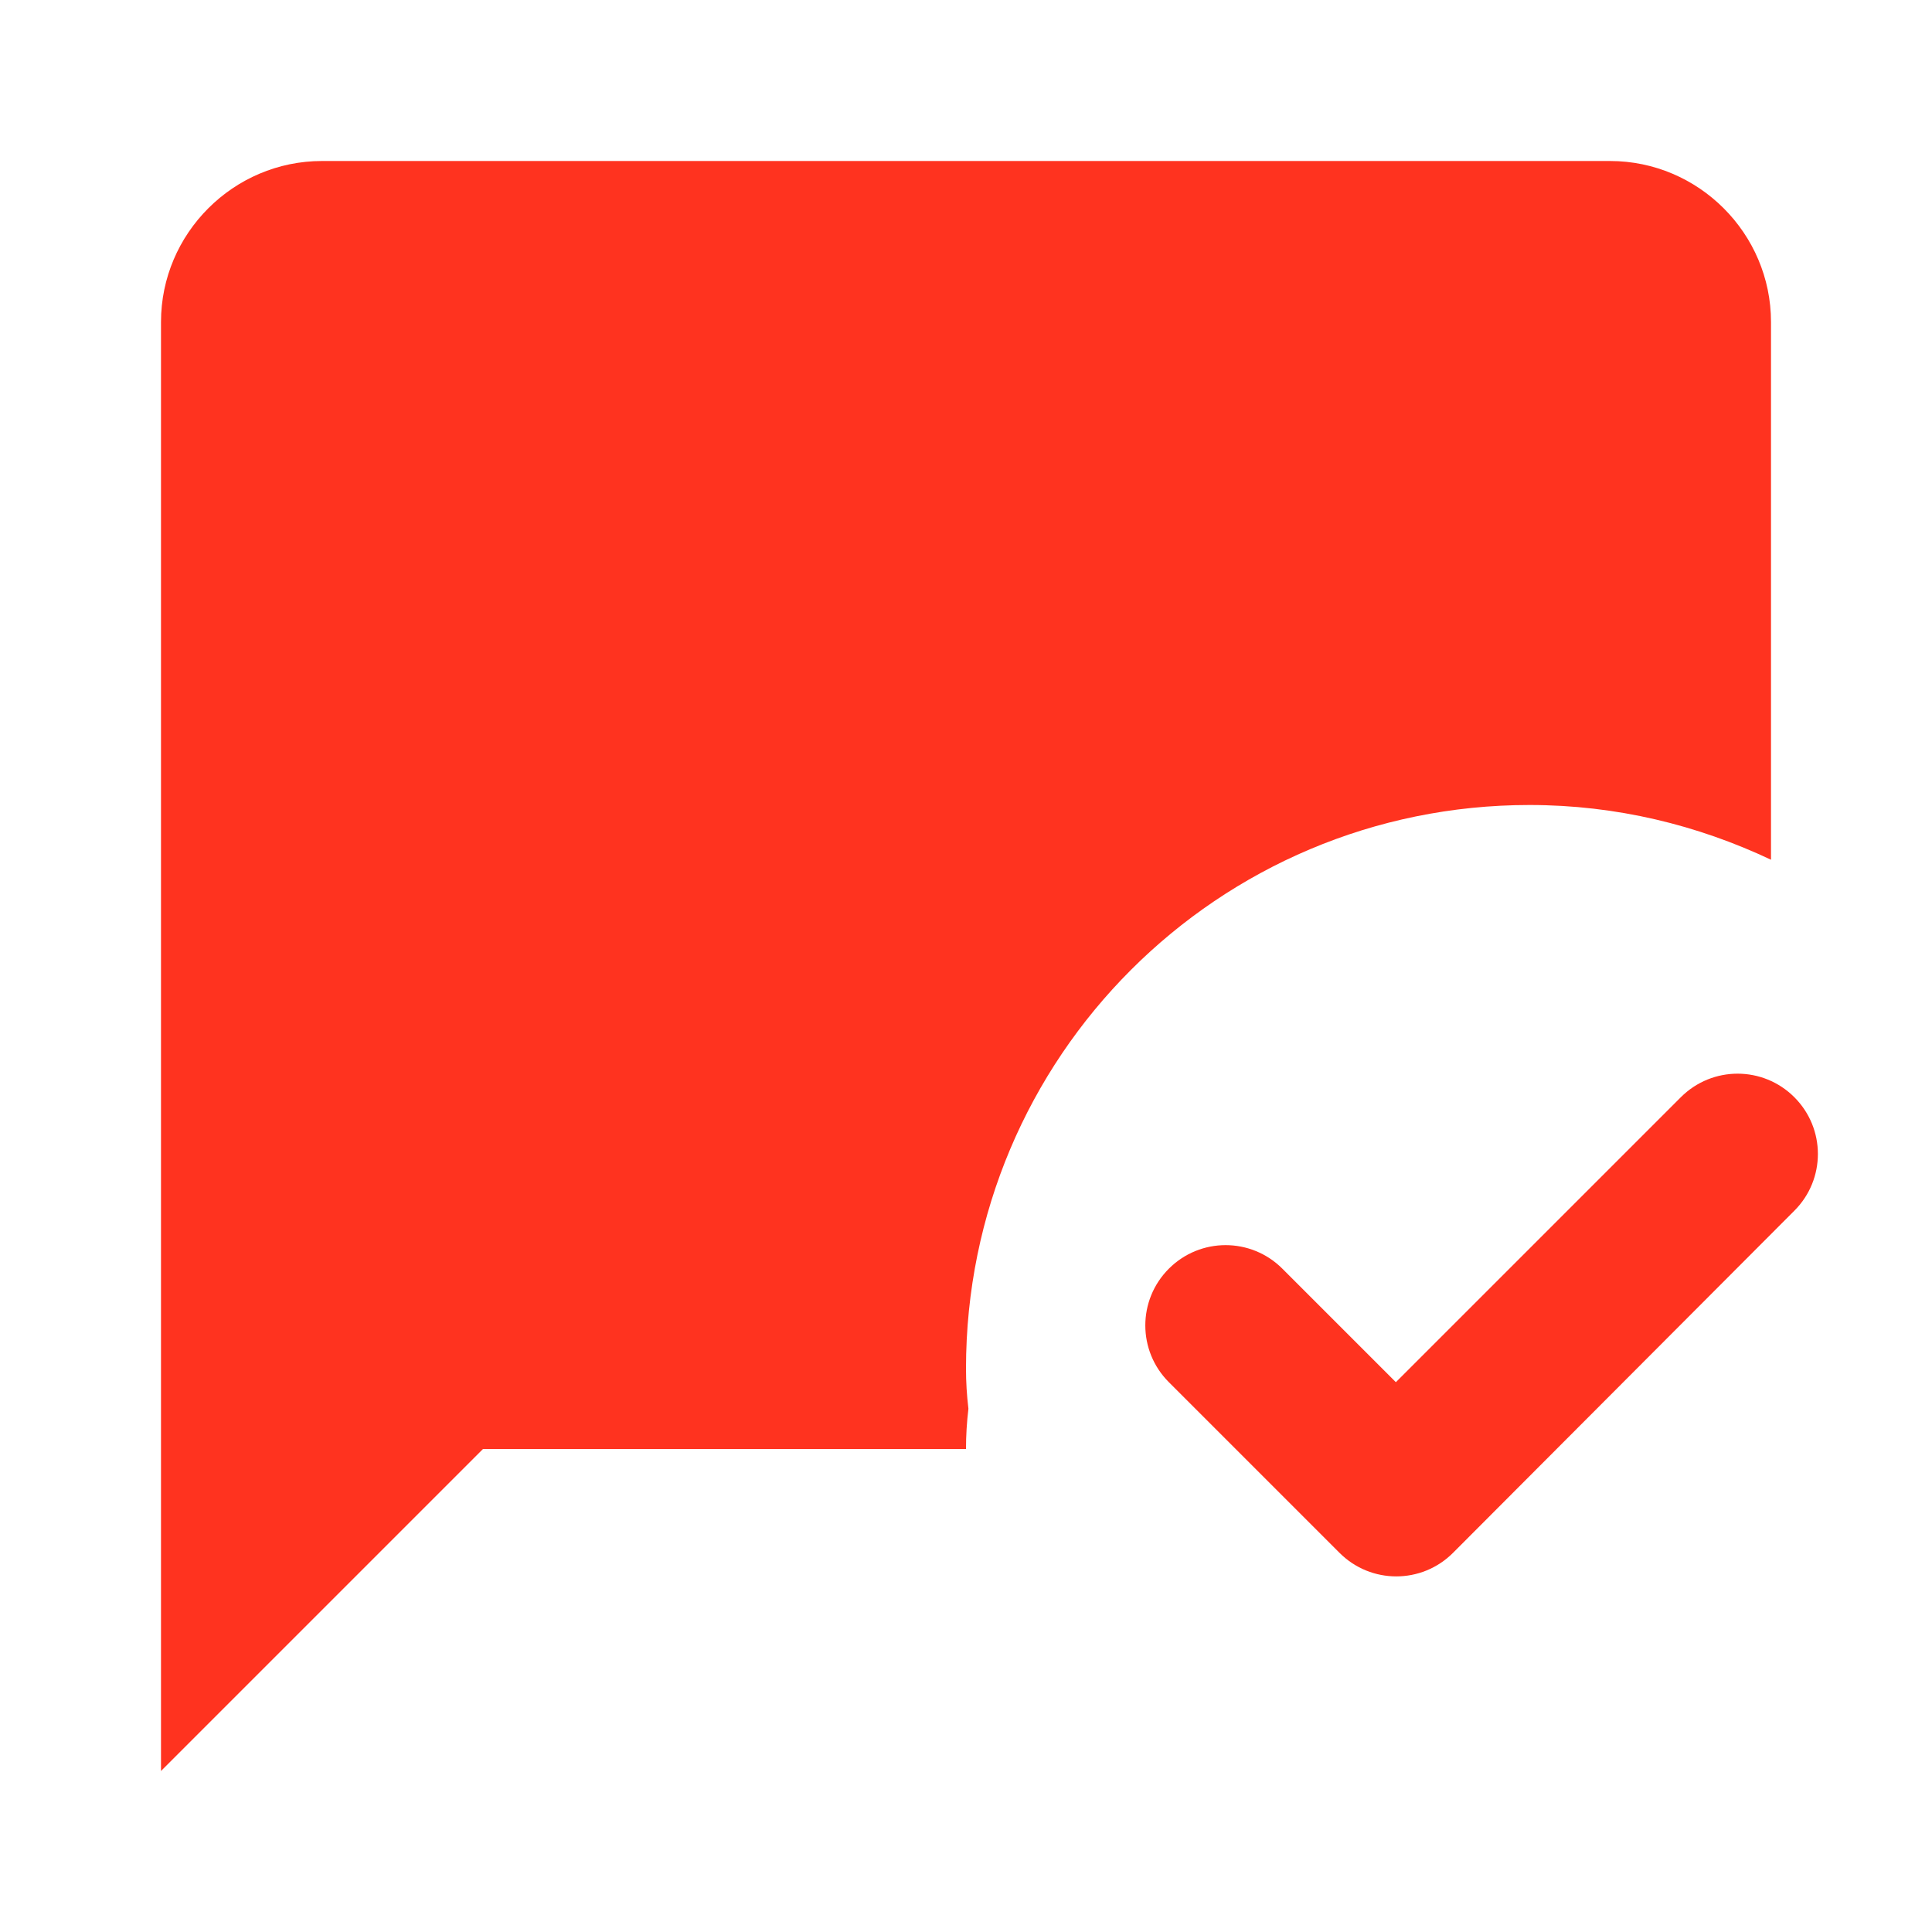 <svg fill="#FF331F" xmlns="http://www.w3.org/2000/svg" enable-background="new 0 0 24 24" height="24" viewBox="0 0 24 24" width="24"><g><rect fill="none" height="24" width="24" x="0"/><path d="M18.05,19.29c-0.39,0.39-1.02,0.39-1.41,0l-2.12-2.12c-0.39-0.39-0.39-1.02,0-1.41l0,0c0.39-0.39,1.02-0.39,1.41,0 l1.41,1.41l3.54-3.54c0.39-0.39,1.02-0.39,1.41,0l0,0c0.39,0.39,0.39,1.02,0,1.41L18.05,19.29z M12,17c0-3.87,3.13-7,7-7 c1.08,0,2.09,0.25,3,0.68V4c0-1.1-0.9-2-2-2H4C2.9,2,2,2.9,2,4v18l4-4h6v0c0-0.17,0.01-0.33,0.03-0.5C12.01,17.33,12,17.17,12,17z"/></g></svg>